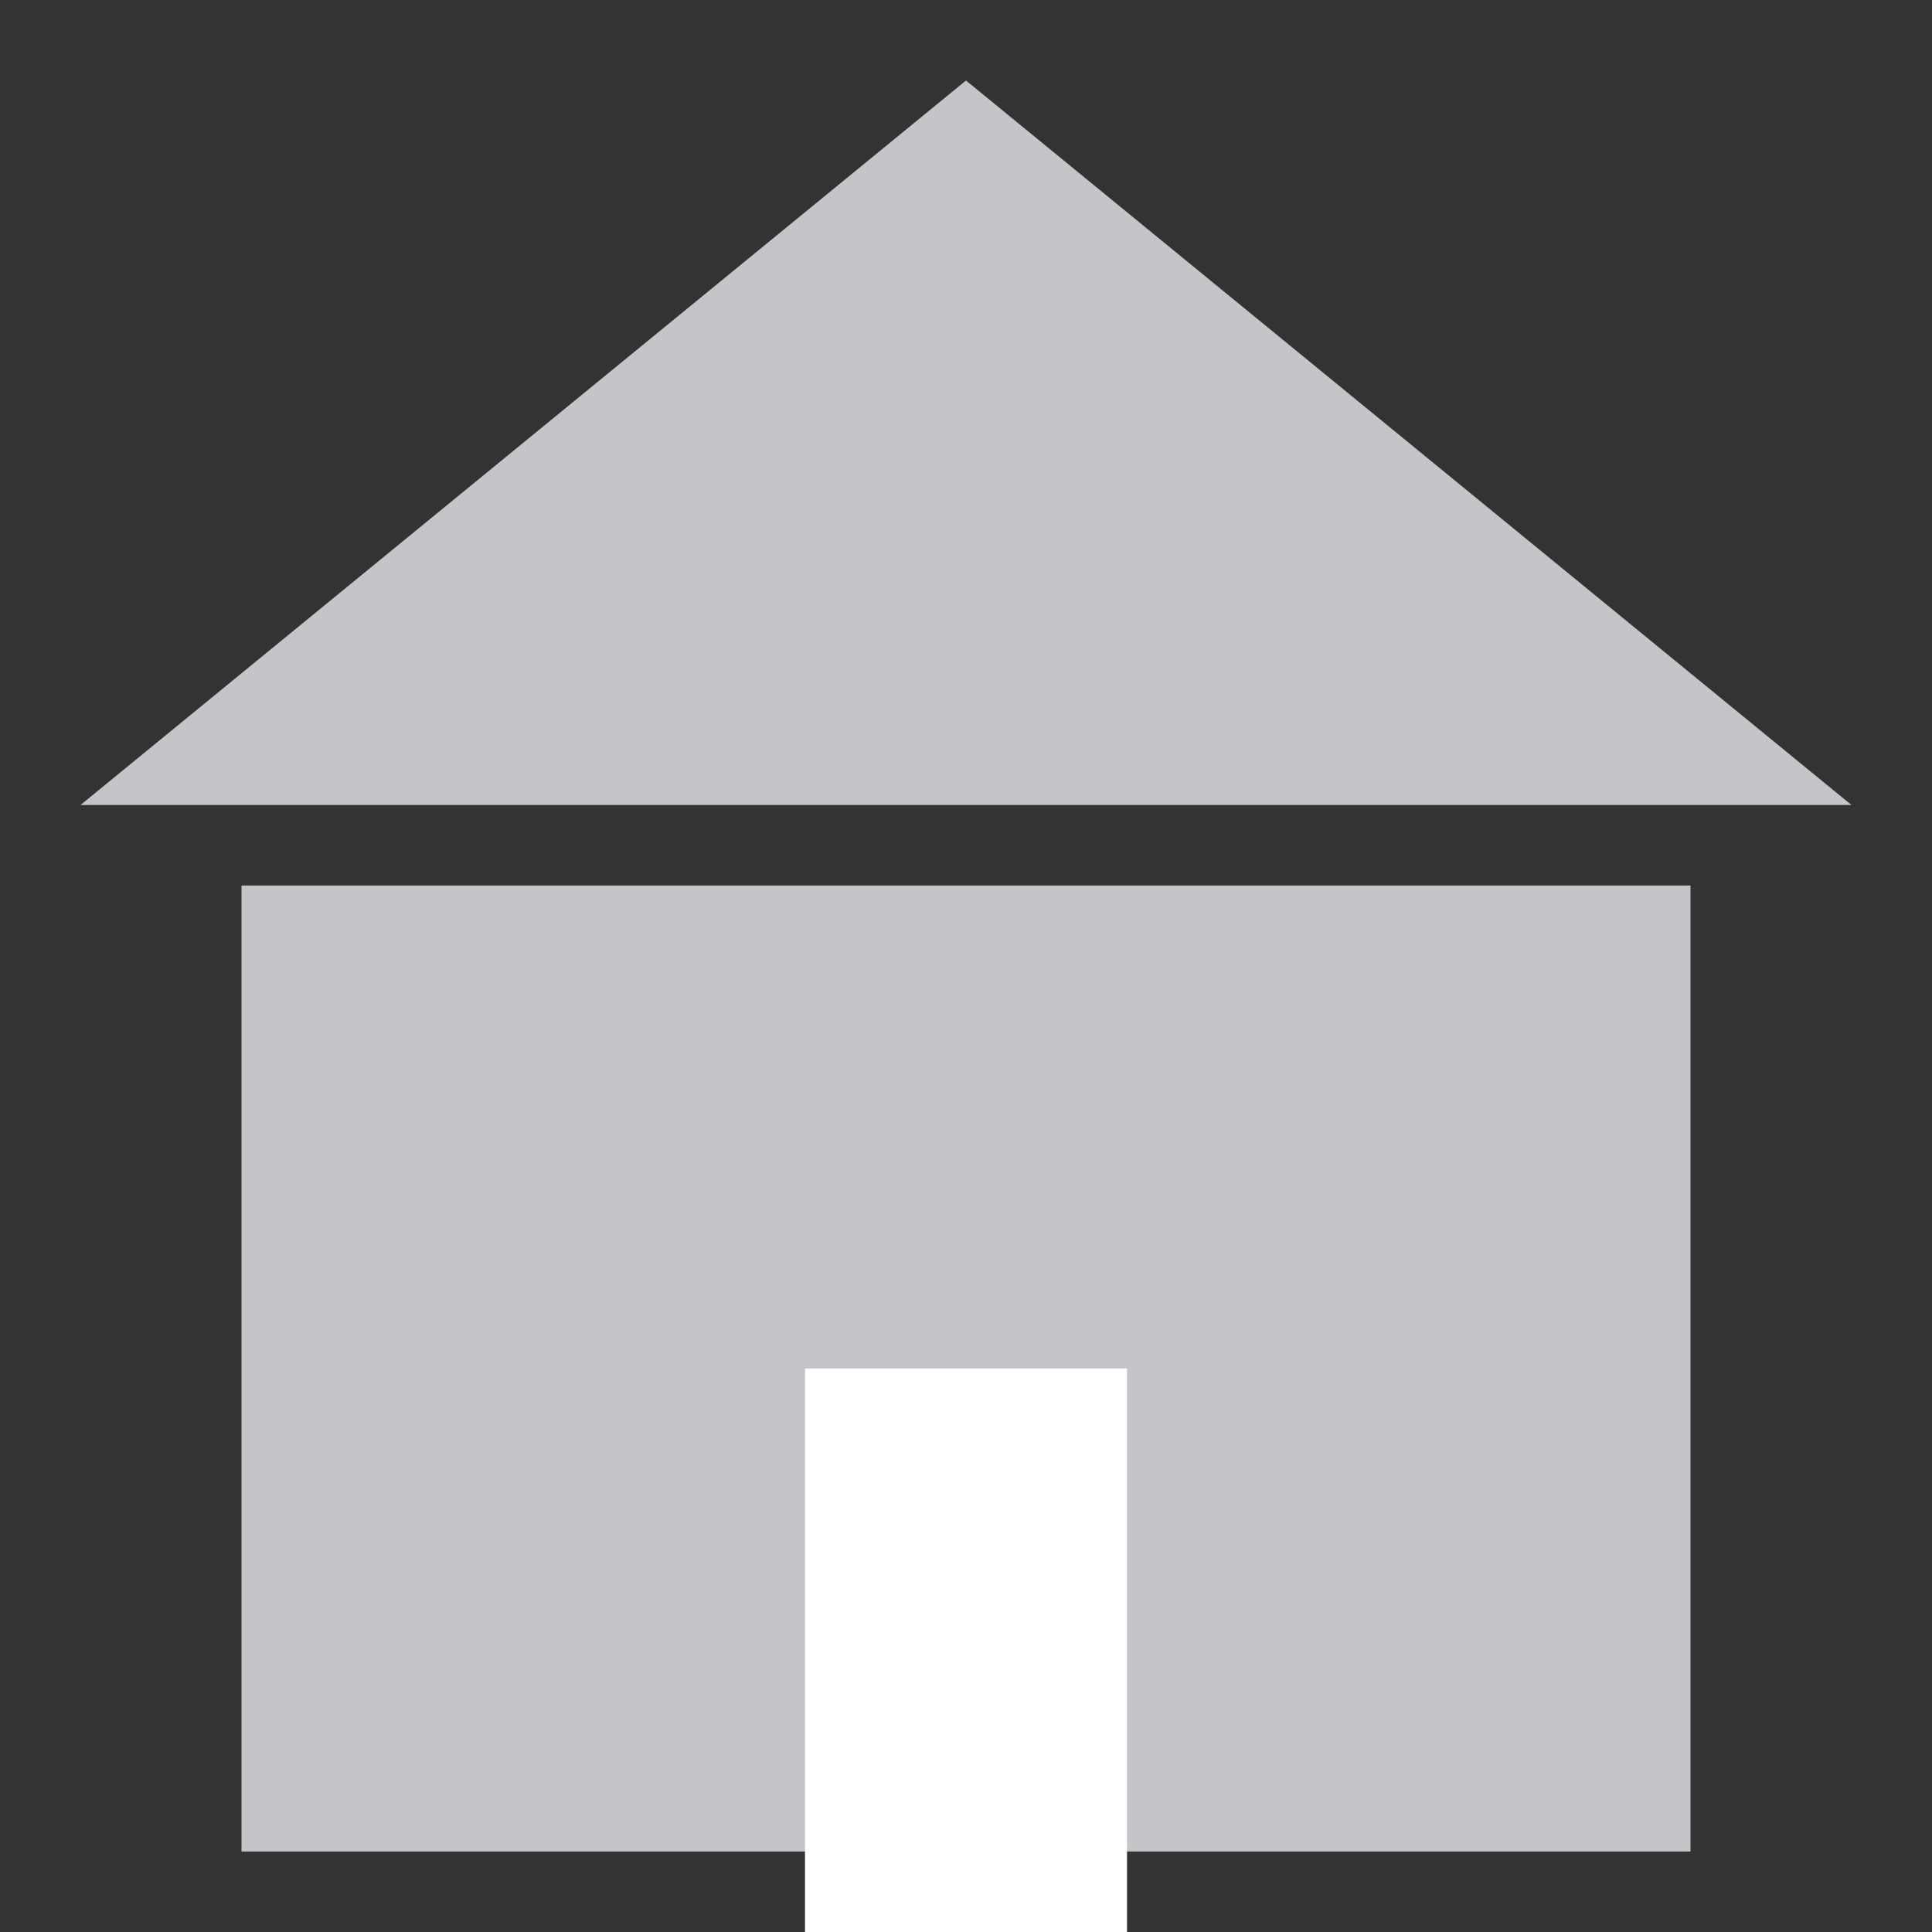 <?xml version="1.0" encoding="UTF-8" standalone="no"?>
<svg width="24px" height="24px" viewBox="0 0 24 24" version="1.1" xmlns="http://www.w3.org/2000/svg" xmlns:xlink="http://www.w3.org/1999/xlink" xmlns:sketch="http://www.bohemiancoding.com/sketch/ns">
    <rect x="0" y="0" width="24" height="24" fill="#333333" stroke="none"/>
    <!-- Generator: Sketch 3.0.4 (8053) - http://www.bohemiancoding.com/sketch -->
    <title>icon-home</title>
    <desc>Created with Sketch.</desc>
    <defs></defs>
    <g id="Page-1" stroke="none" stroke-width="1" fill="none" fill-rule="evenodd" sketch:type="MSPage">
        <rect id="Rectangle-1" fill="#C5C5C9" sketch:type="MSShapeGroup" x="3" y="11" width="18" height="12"></rect>
        <rect id="Rectangle-2" fill="#FFFFFF" sketch:type="MSShapeGroup" x="10" y="17" width="4" height="7"></rect>
        <polygon id="Triangle-1" fill="#C5C5C9" sketch:type="MSShapeGroup" points="12 1 23 10 1 10 "></polygon>
    </g>
</svg>